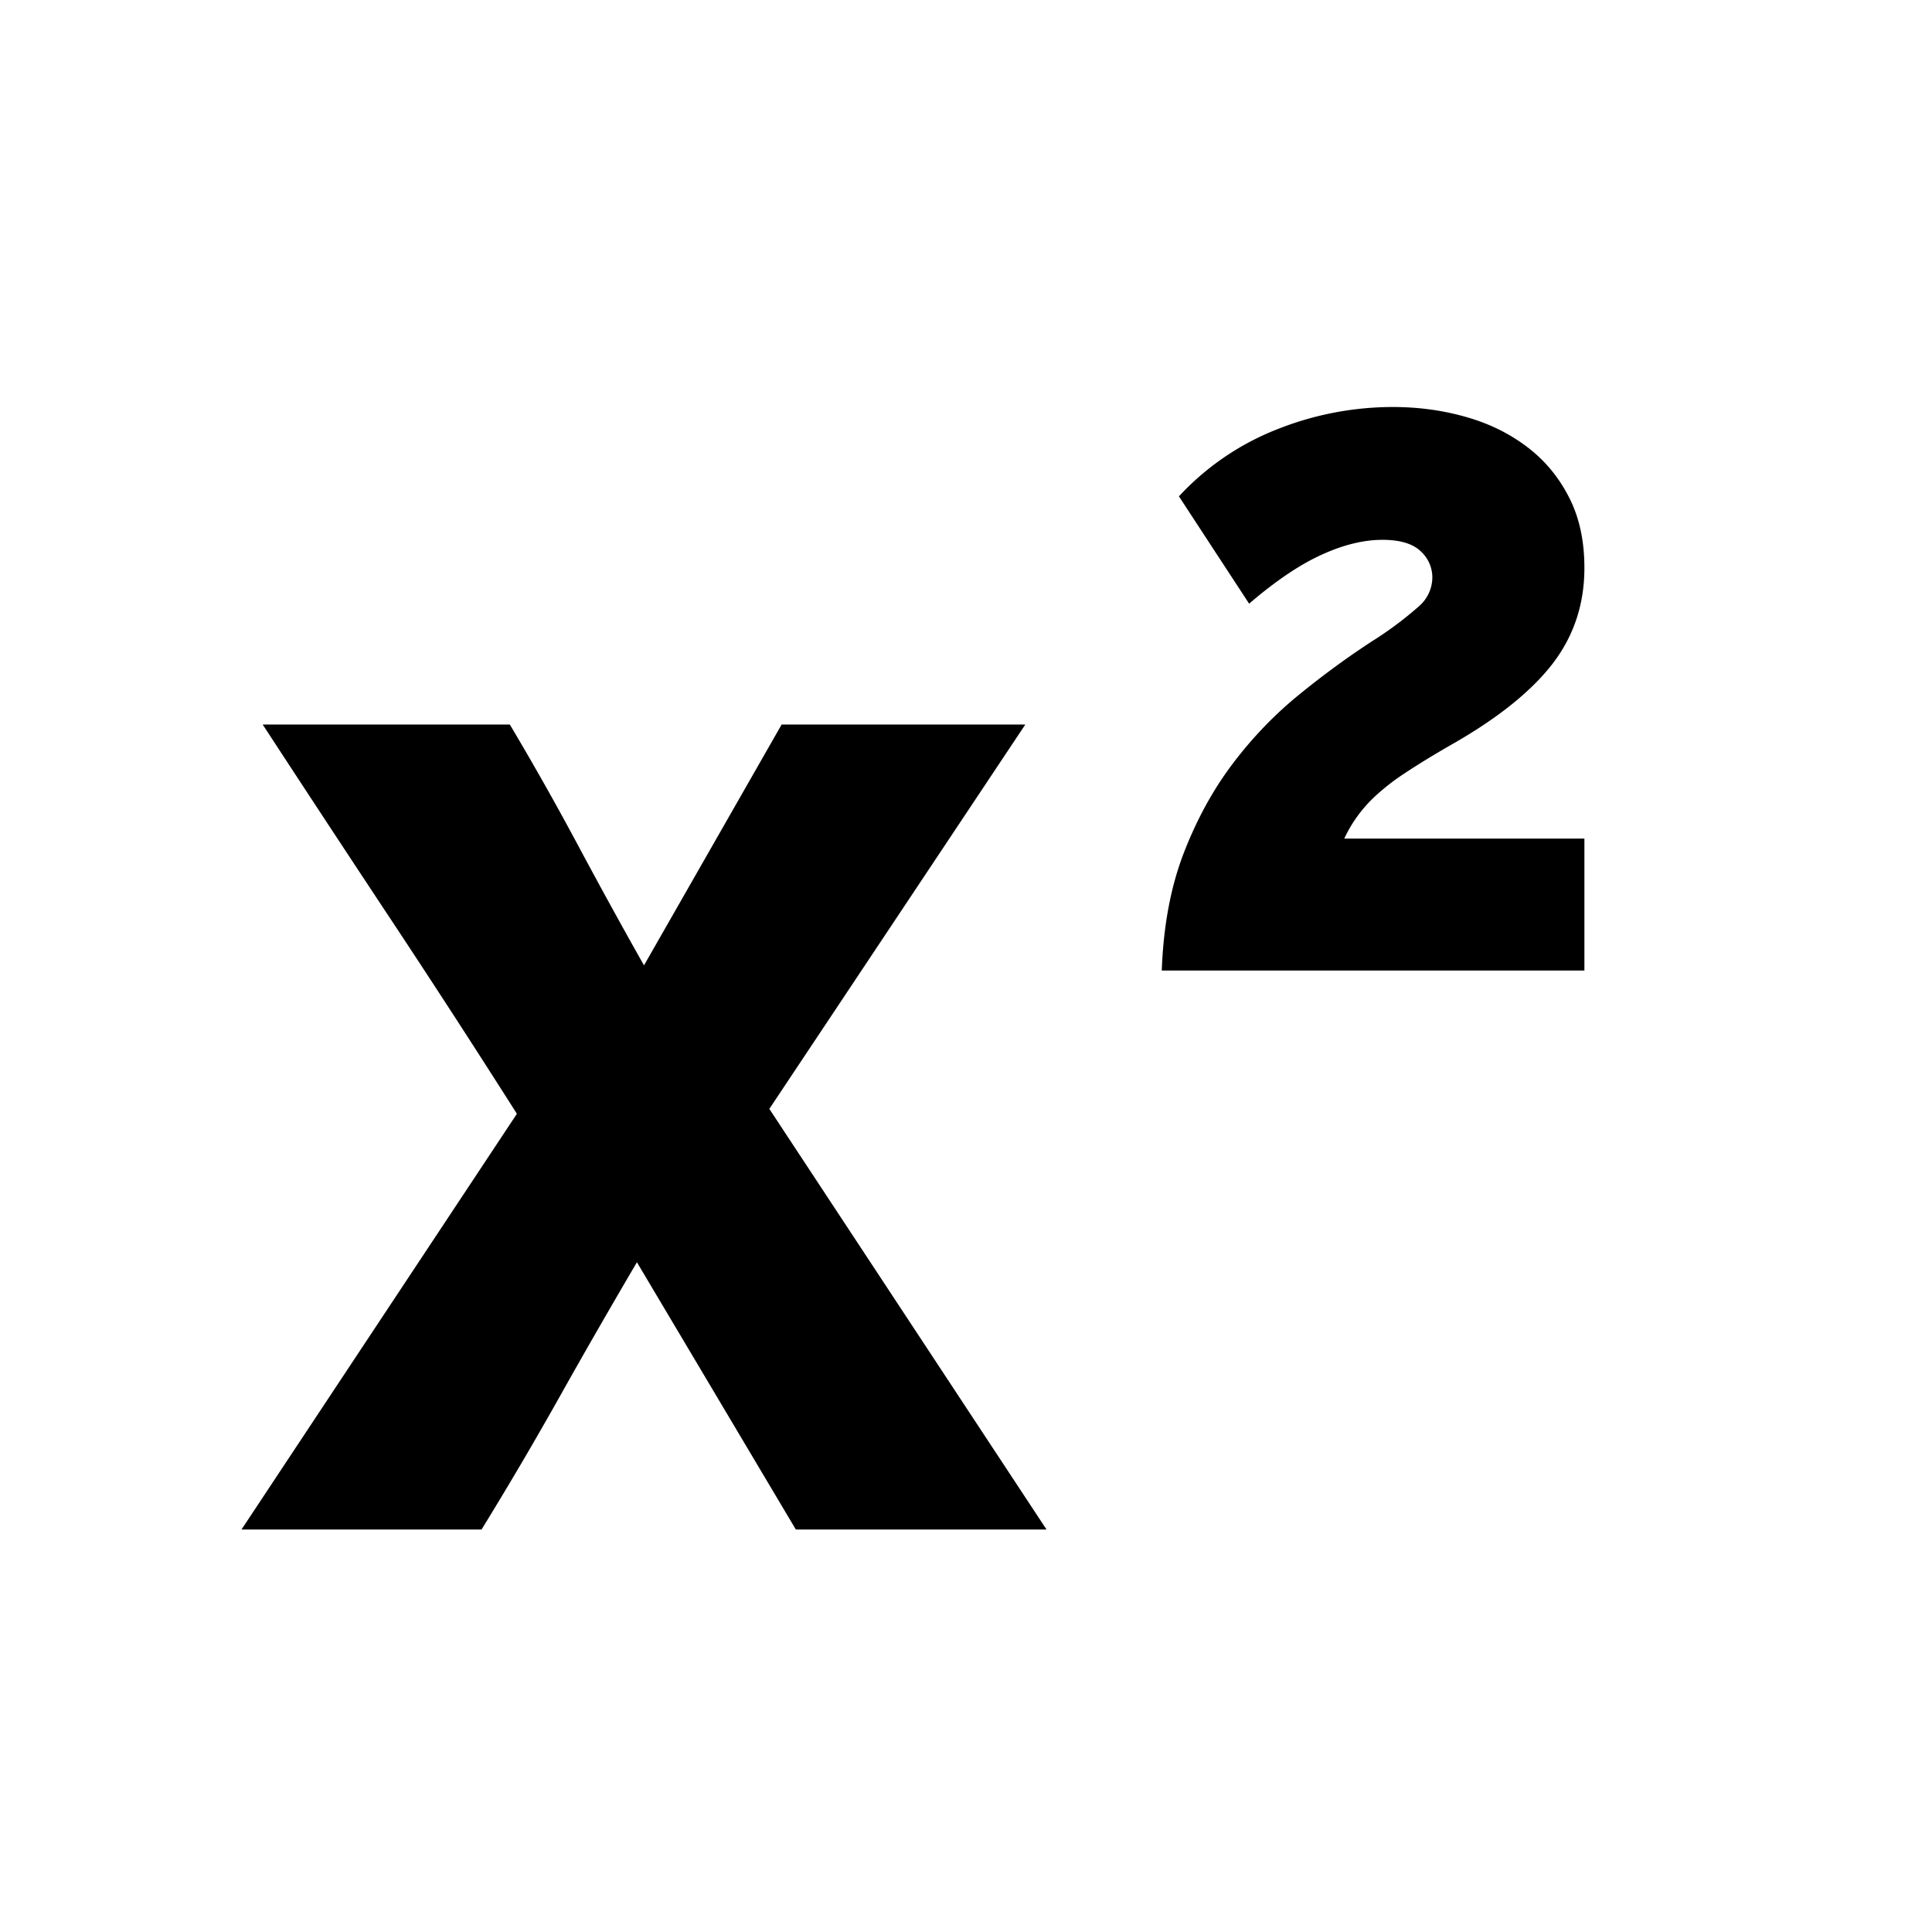<svg xmlns="http://www.w3.org/2000/svg" width="24" focusable="false" height="24"><g id="tuiIconToolbarSuperscript" xmlns="http://www.w3.org/2000/svg" transform="translate(-12,-12)"><svg x="50%" y="50%"><svg xmlns="http://www.w3.org/2000/svg" width="24" height="24" viewBox="0 0 24 24">
    <path fill="currentColor" d="M9.886 19l-1.974-3.32c-.321.547-.64 1.1-.954 1.66-.314.56-.64 1.114-.976 1.66H3l3.421-5.164a150.463 150.463 0 0 0-1.568-2.418A457.041 457.041 0 0 1 3.263 9h3.07c.293.492.574.99.845 1.496.27.505.544 1.004.822 1.496L9.71 9h3.027l-3.18 4.775L13 19H9.886zM14.432 12.056c.02-.55.11-1.034.271-1.454.162-.42.365-.791.61-1.115.246-.325.52-.61.824-.857.303-.247.607-.469.91-.666a4.43 4.43 0 0 0 .581-.434.477.477 0 0 0 .165-.349.44.44 0 0 0-.15-.338c-.1-.092-.257-.137-.47-.137-.232 0-.484.061-.755.185-.272.123-.572.326-.901.608l-.872-1.333a3.307 3.307 0 0 1 1.225-.835 3.89 3.89 0 0 1 1.43-.275c.316 0 .617.04.905.122.287.08.54.204.76.37.22.165.394.373.523.624.13.25.194.544.194.882 0 .459-.136.86-.407 1.206-.271.345-.694.68-1.269 1.004-.22.127-.403.24-.552.339a2.762 2.762 0 0 0-.368.285 1.687 1.687 0 0 0-.387.529h2.983v1.639h-5.25z"/>
</svg>
</svg></g></svg>
